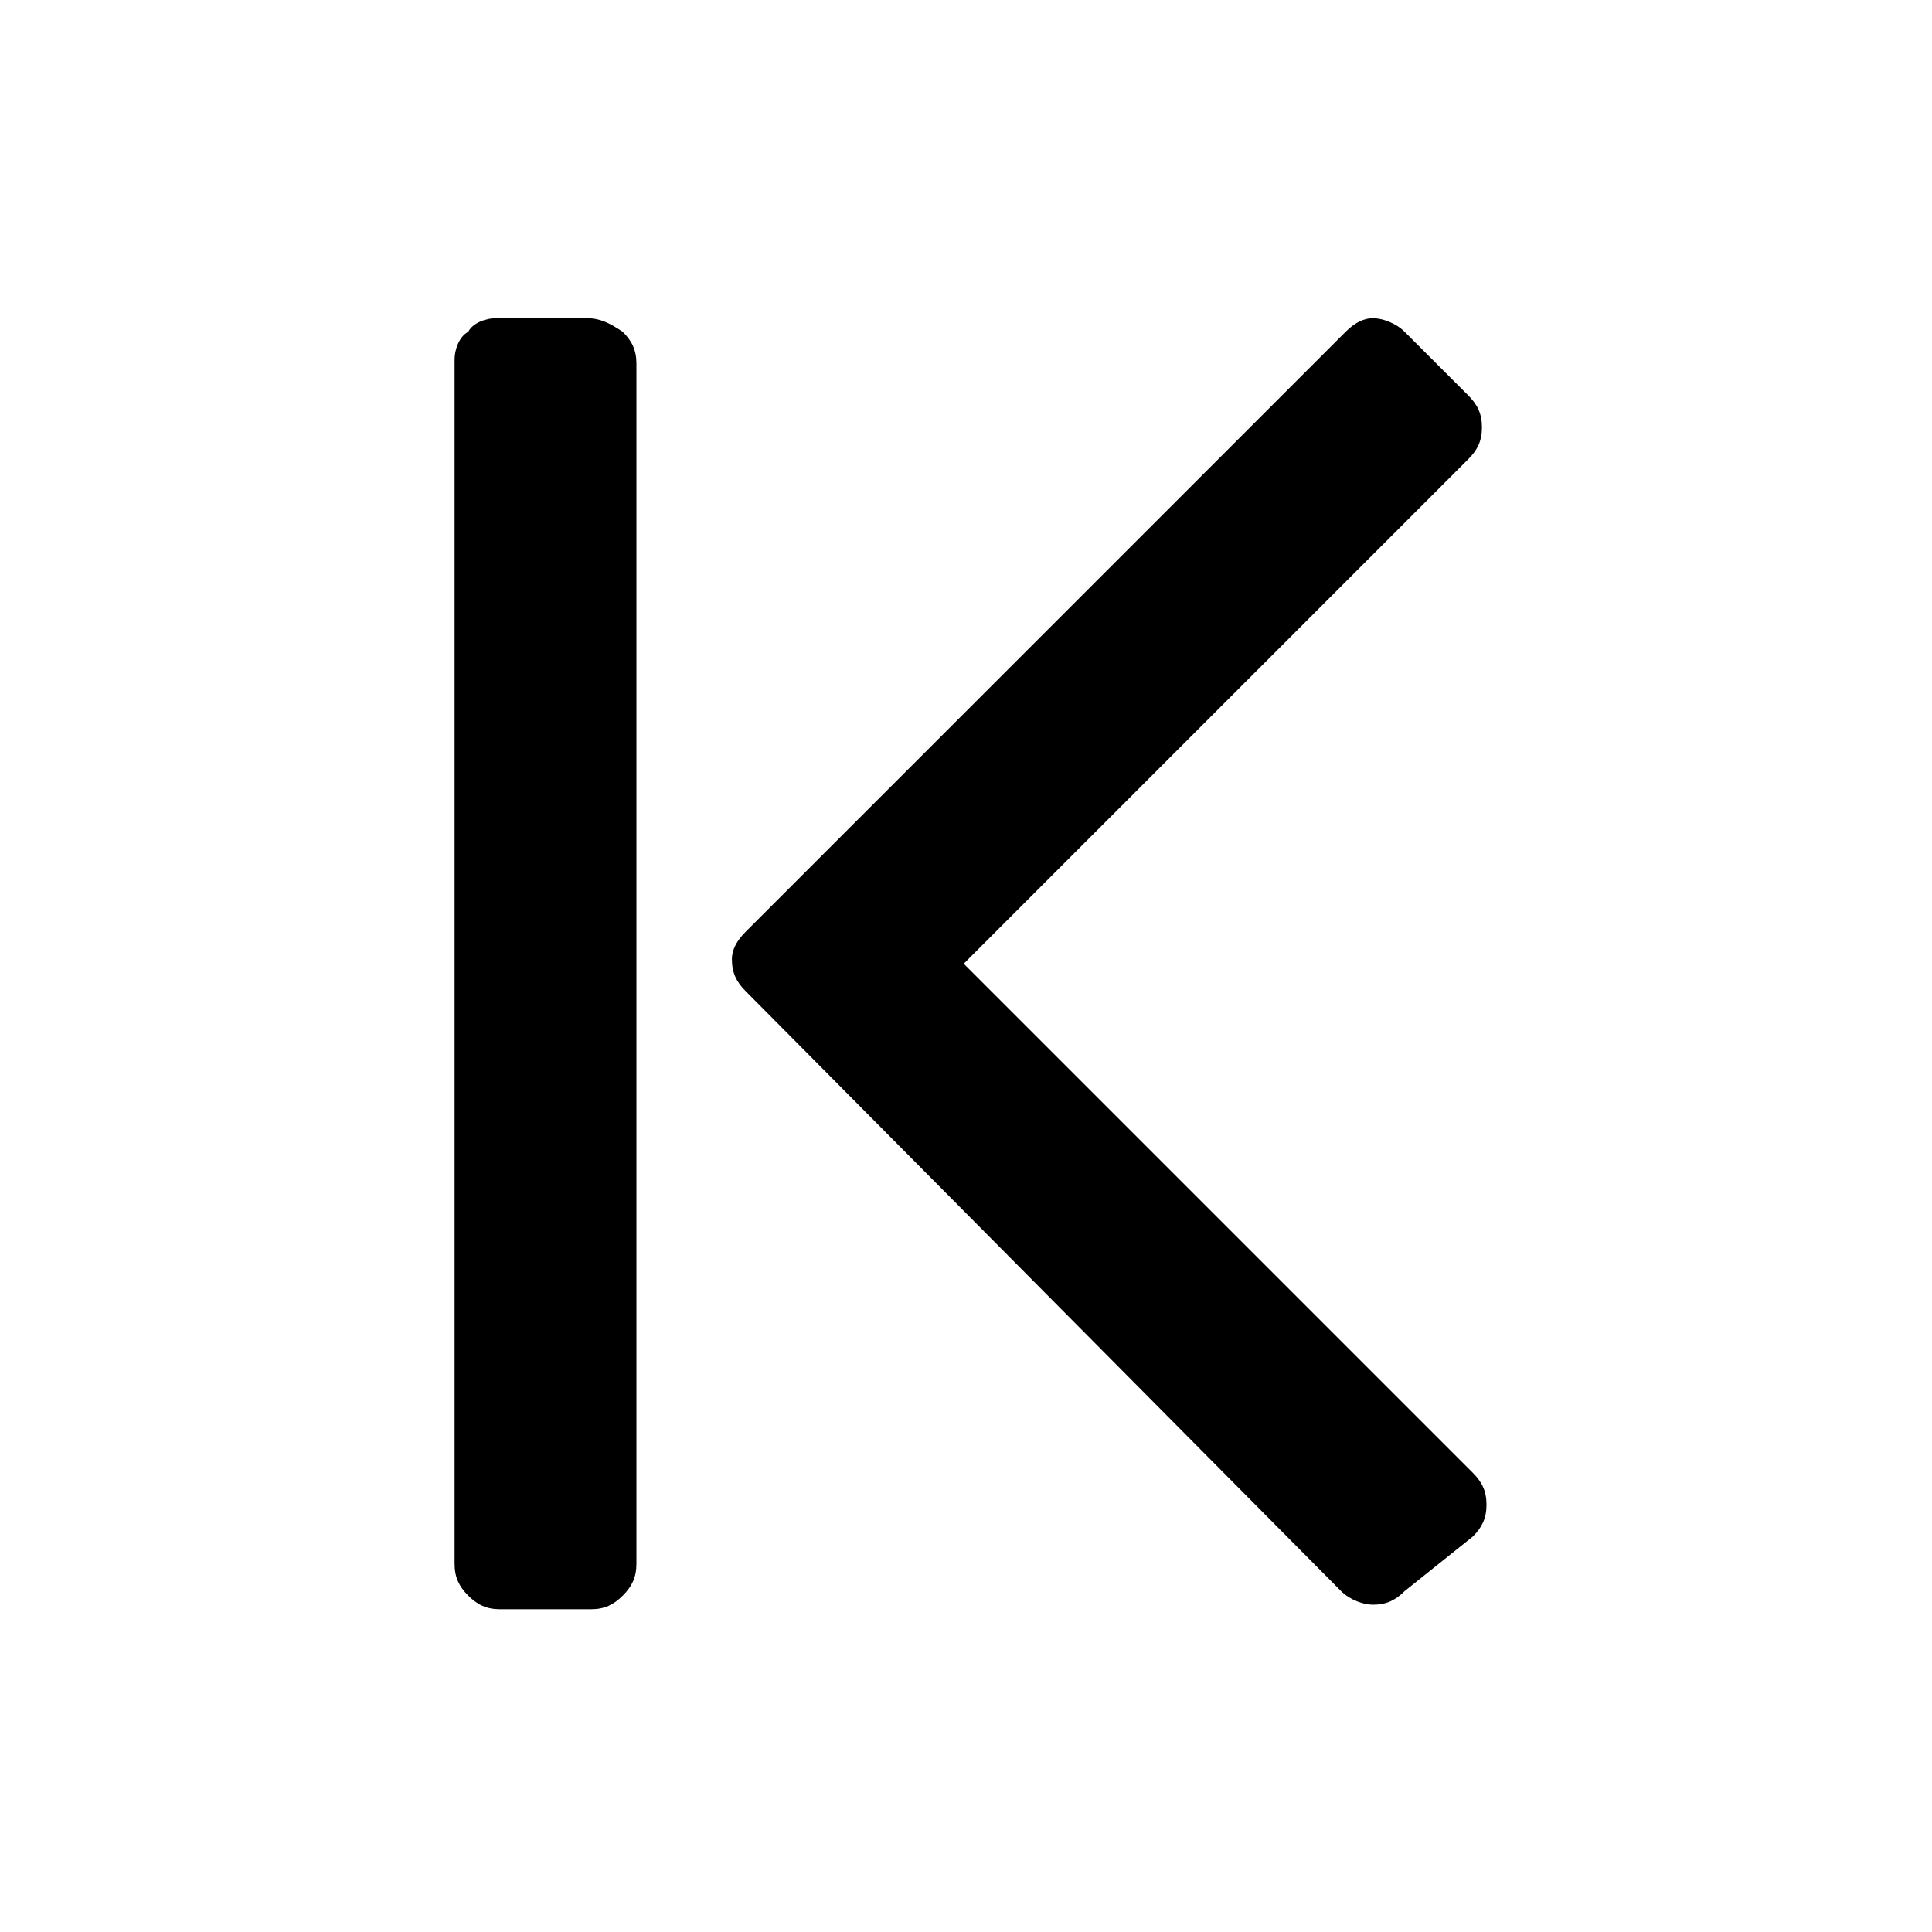 <?xml version="1.0" encoding="utf-8"?>
<!-- Generator: Adobe Illustrator 21.1.0, SVG Export Plug-In . SVG Version: 6.00 Build 0)  -->
<svg version="1.1" id="Ebene_1" xmlns="http://www.w3.org/2000/svg" xmlns:xlink="http://www.w3.org/1999/xlink" x="0px" y="0px"
	 viewBox="0 0 42.5 42.5" style="enable-background:new 0 0 42.5 42.5;" xml:space="preserve">
<path d="M16.4,20.5L29.6,7.3C29.8,7.1,30,7,30.2,7c0.2,0,0.5,0.1,0.7,0.3l1.4,1.4c0.2,0.2,0.3,0.4,0.3,0.7s-0.1,0.5-0.3,0.7
	L21.2,21.2l11.2,11.2c0.2,0.2,0.3,0.4,0.3,0.7s-0.1,0.5-0.3,0.7L30.9,35c-0.2,0.2-0.4,0.3-0.7,0.3c-0.2,0-0.5-0.1-0.7-0.3L16.4,21.8
	c-0.2-0.2-0.3-0.4-0.3-0.7C16.1,20.9,16.2,20.7,16.4,20.5z M10.3,7.3C10.1,7.4,10,7.7,10,7.9V11v23.4c0,0.3,0.1,0.5,0.3,0.7
	c0.2,0.2,0.4,0.3,0.7,0.3h2c0.3,0,0.5-0.1,0.7-0.3c0.2-0.2,0.3-0.4,0.3-0.7V10.9l0-2.9c0-0.3-0.1-0.5-0.3-0.7
	C13.4,7.1,13.2,7,12.9,7h-2C10.7,7,10.4,7.1,10.3,7.3z"/>
</svg>
